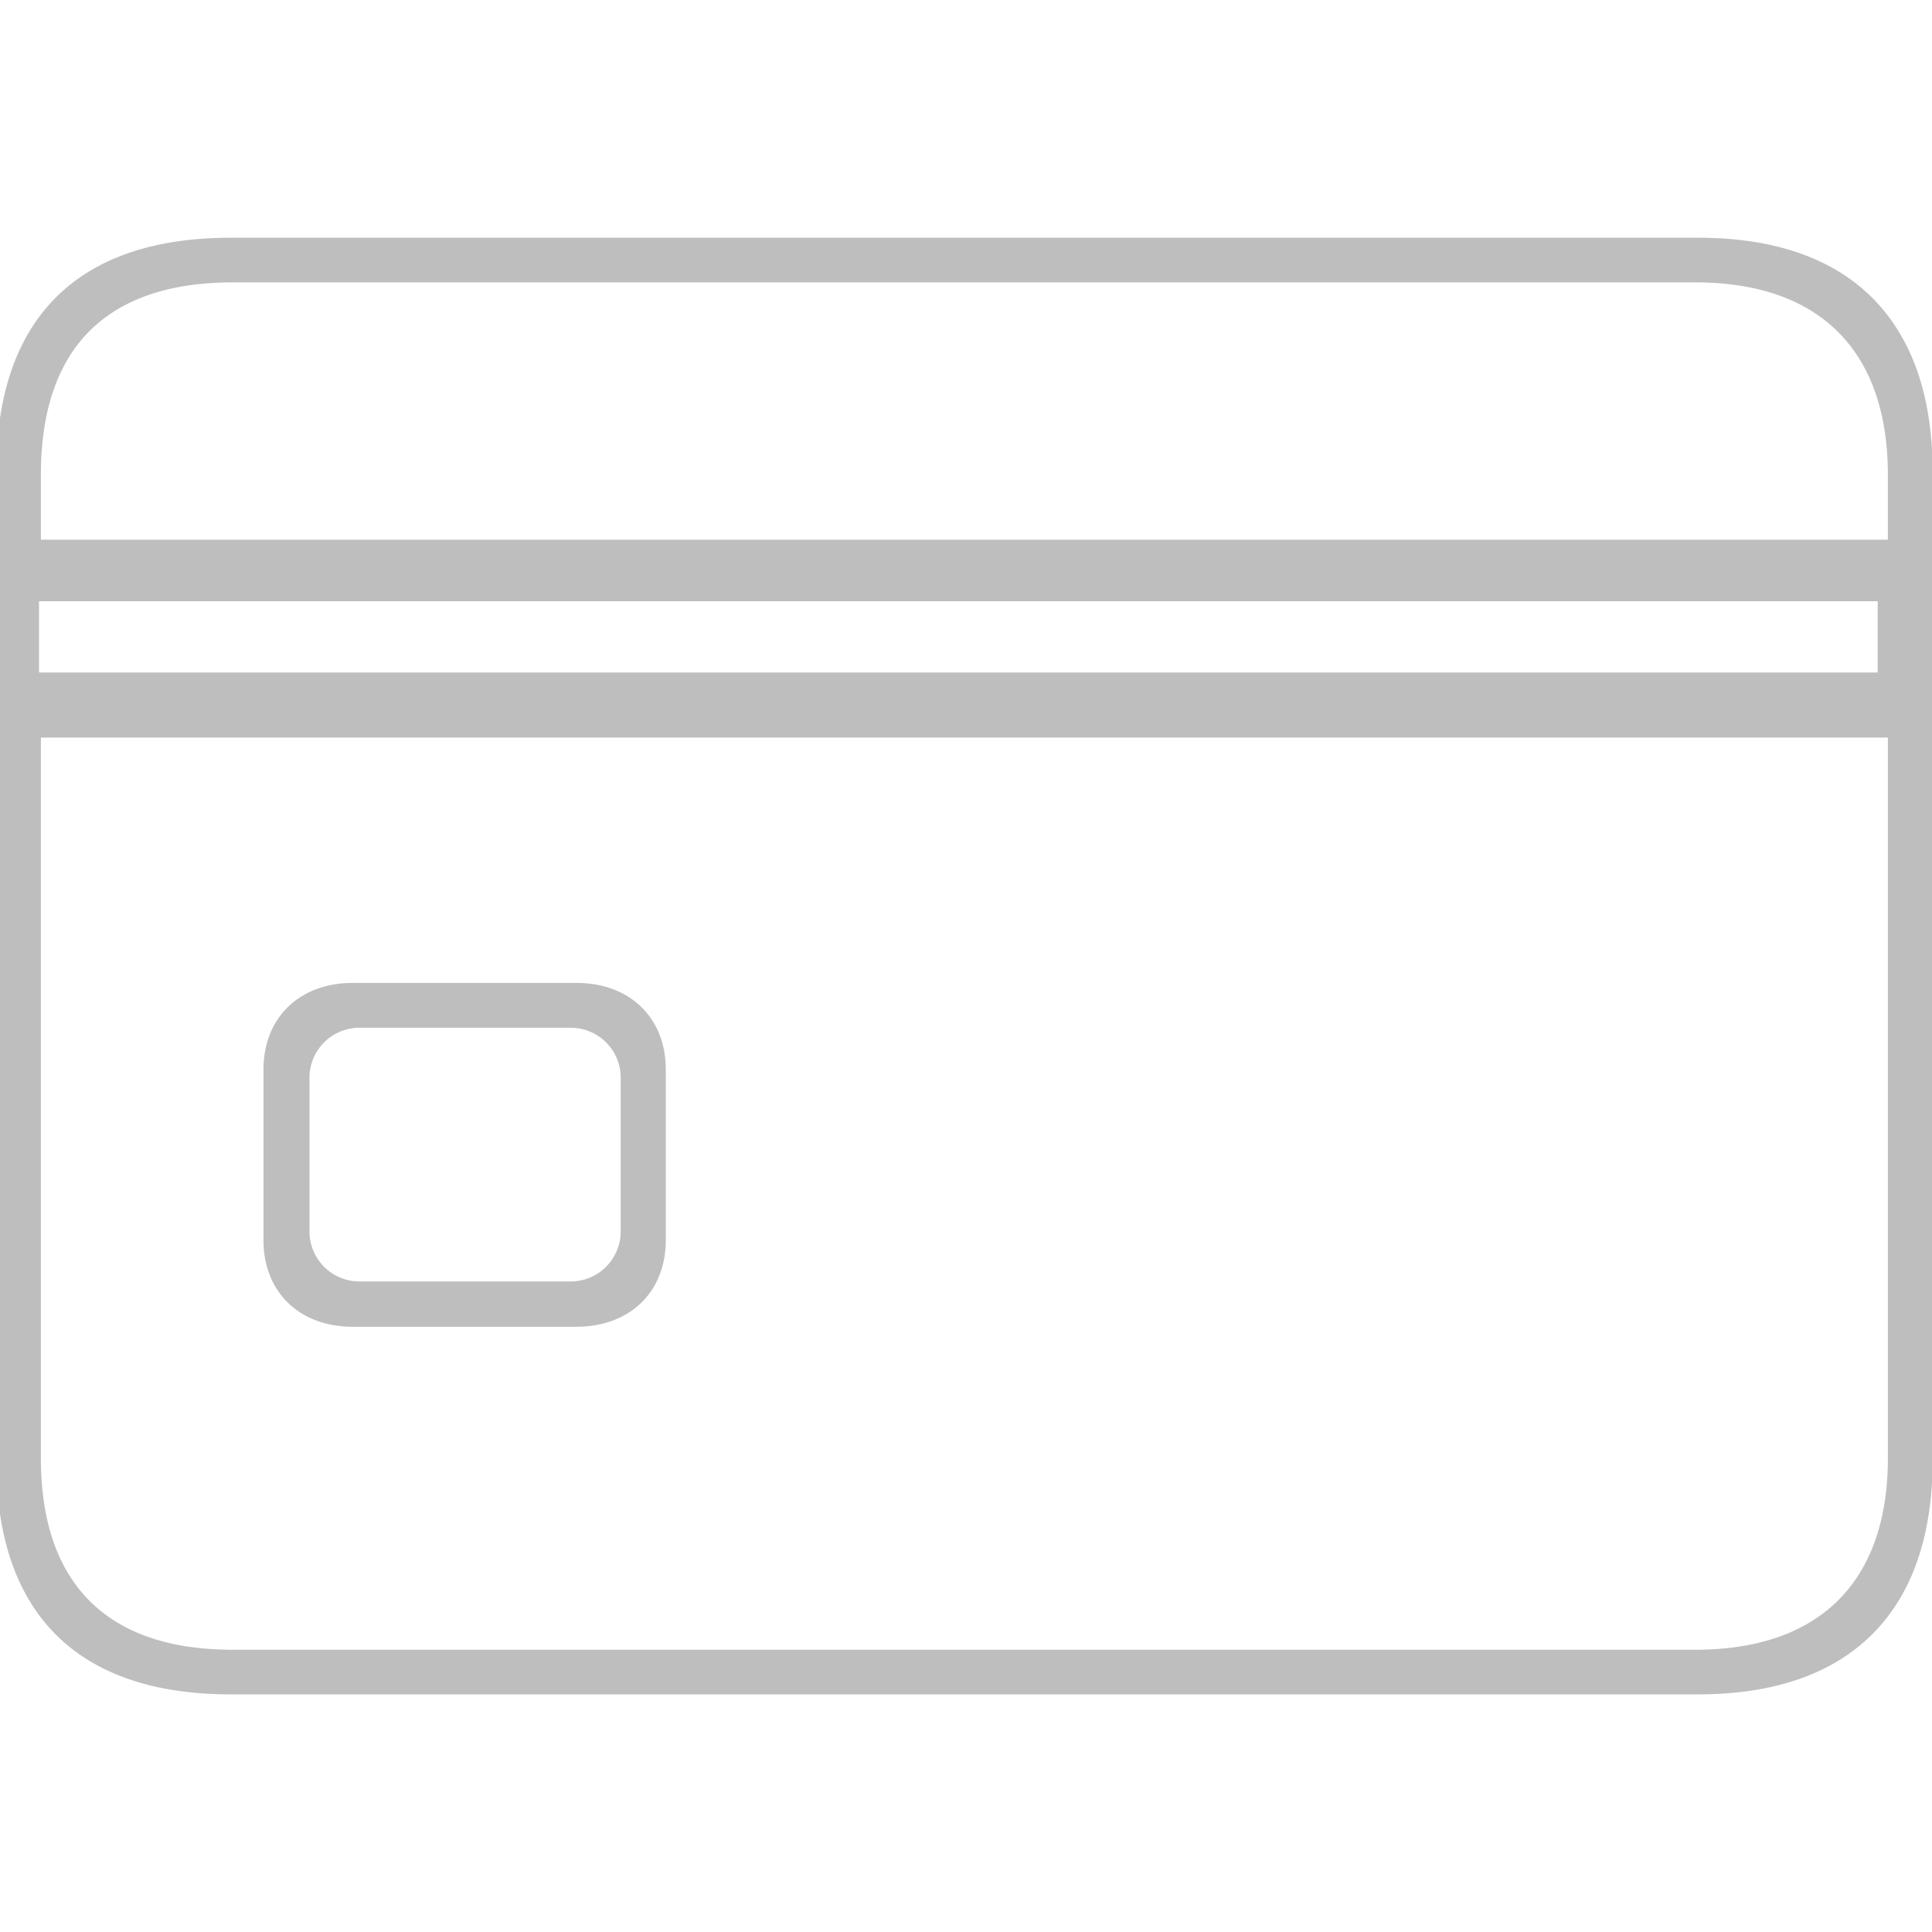 <svg xmlns="http://www.w3.org/2000/svg" xmlns:xlink="http://www.w3.org/1999/xlink" width="512" height="512" viewBox="0 0 512 512">
  <defs>
    <clipPath id="clip-tarjeta_credito">
      <rect width="512" height="512"/>
    </clipPath>
  </defs>
  <g id="tarjeta_credito" clip-path="url(#clip-tarjeta_credito)">
    <g id="Ultralight-M" transform="translate(-1 63)">
      <path id="Path_7862" data-name="Path 7862" d="M2369.051-5076.984H1980.125c-40.641,0-62.121-21.477-62.121-62.125v-261.773c0-40.648,21.48-62.125,62.121-62.125h388.926c20.137,0,35.715,5.414,46.3,16.1,10.5,10.609,15.82,26.094,15.82,46.023v261.773c0,19.93-5.32,35.414-15.82,46.016C2404.734-5082.406,2389.156-5076.984,2369.051-5076.984Zm-439.211-253.57v190.977c0,33.211,17.547,50.766,50.754,50.766h387.73c32.883,0,50.988-18.031,50.988-50.766v-190.977Zm-.5-36.125v18.883h487.277v-18.883Zm51.25-84.492c-16.586,0-29.336,4.352-37.887,12.922s-12.867,21.383-12.867,38.094v17.164h489.473v-17.164c0-32.9-18.105-51.016-50.988-51.016Zm91.148,276.773H2012.5c-14.16,0-23.668-9.227-23.668-22.945v-45.219c0-13.734,9.508-22.961,23.668-22.961h59.246c14.176,0,23.7,9.227,23.7,22.961v45.219C2095.438-5183.625,2085.918-5174.4,2071.742-5174.4Zm-57.512-79.242a13.23,13.23,0,0,0-13.207,13.227v40.766a13.242,13.242,0,0,0,13.207,13.234h56.039a13.255,13.255,0,0,0,13.234-13.234v-40.766a13.243,13.243,0,0,0-13.234-13.227Z" transform="translate(-1918.004 5463.008)" fill="#bebebe"/>
    </g>
  </g>
</svg>
